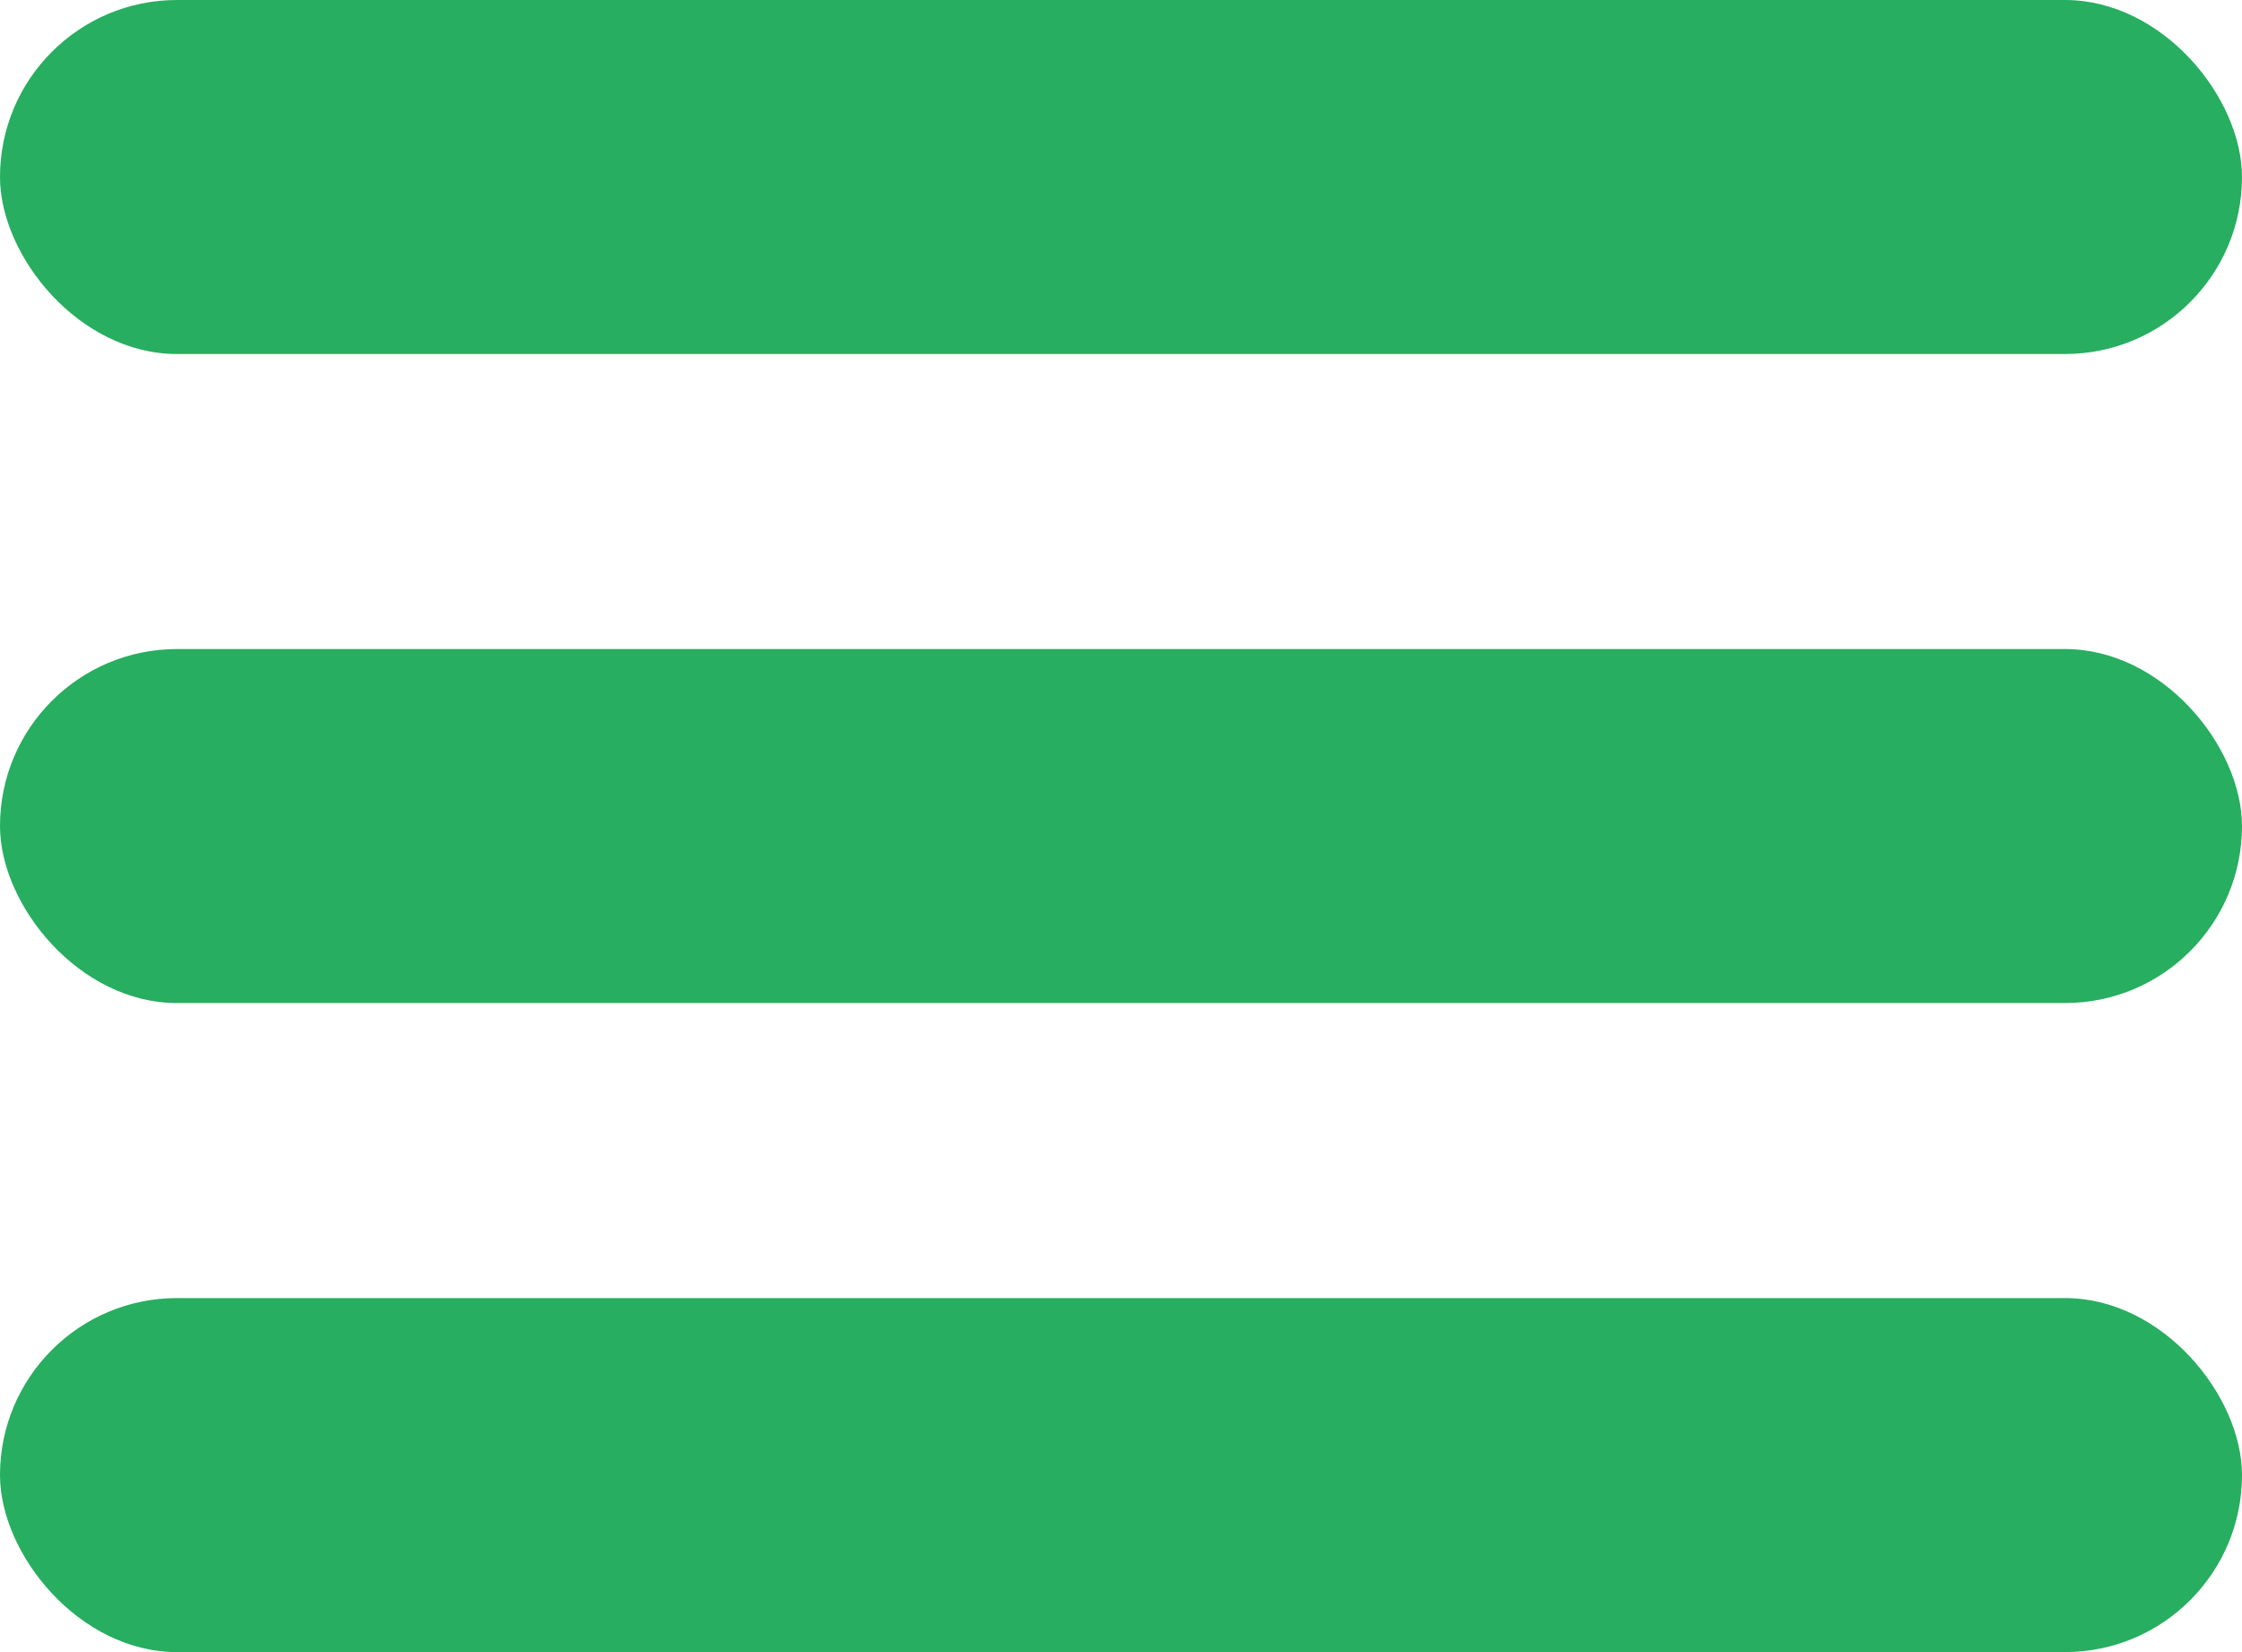 <svg width="38" height="28" viewBox="0 0 38 28" fill="none" xmlns="http://www.w3.org/2000/svg">
<rect width="38" height="6" rx="3" fill="#27AE60"/>
<rect y="11" width="38" height="6" rx="3" fill="#27AE60"/>
<rect y="22" width="38" height="6" rx="3" fill="#27AE60"/>
</svg>
